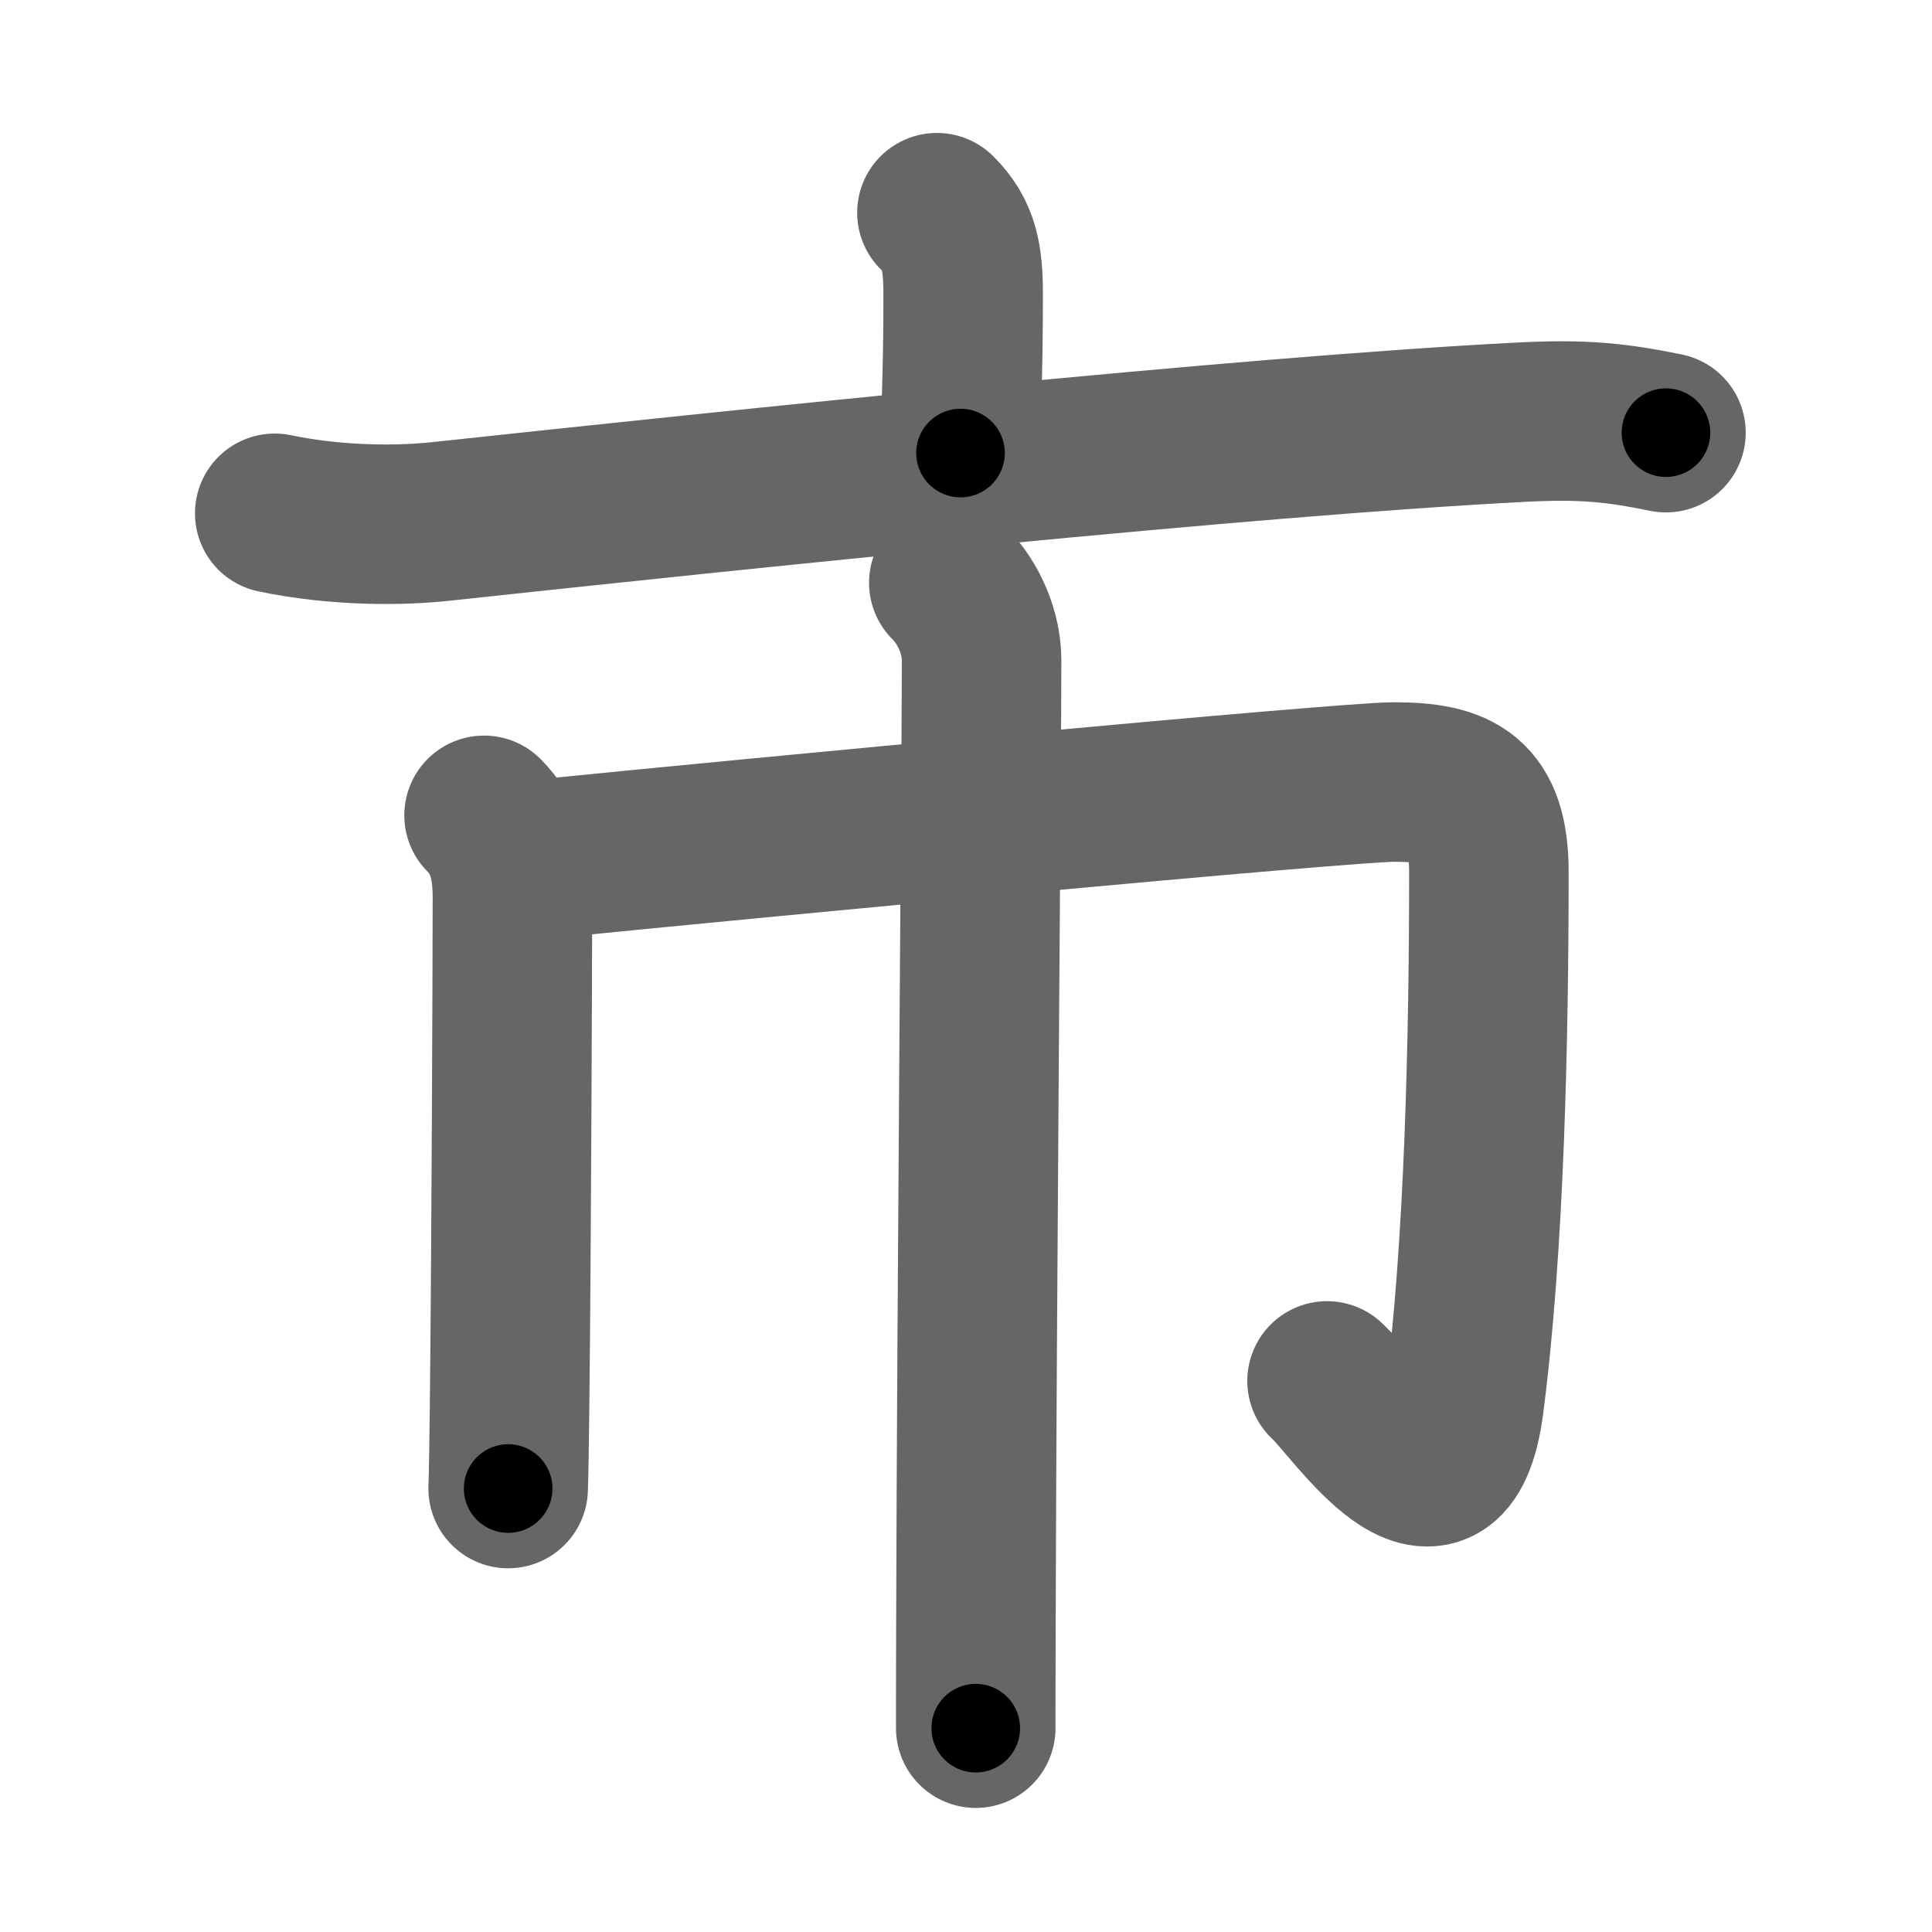 <svg xmlns="http://www.w3.org/2000/svg" width="109" height="109" viewBox="0 0 109 109" id="5e02"><g fill="none" stroke="#666" stroke-width="9" stroke-linecap="round" stroke-linejoin="round"><g><g><path d="M52.86,12c1.26,1.26,1.48,2.5,1.48,4.66c0,4.84-0.15,6.46-0.15,8.9" /><path d="M15.5,28.96c3.65,0.76,7.24,0.69,9.36,0.46c16.74-1.8,45.31-4.8,60.95-5.6c3.62-0.19,5.48,0.04,8.18,0.59" /></g><g p4:phon="止V" xmlns:p4="http://kanjivg.tagaini.net"><path d="M27.31,46c1.22,1.22,1.6,2.75,1.6,4.61c0,3.34-0.06,19.8-0.16,28.65c-0.02,2.13-0.05,3.8-0.08,4.72" /><path d="M30.28,48.5c12.28-1.24,45.6-4.38,48.37-4.38c3.6,0,5.35,0.87,5.35,5.09c0,9.3-0.25,21.16-1.4,29.97c-1.06,8.11-6.24,0.06-7.73-1.27" /><path d="M53.53,32.88c1.17,1.17,1.85,2.87,1.85,4.36c0,5.51-0.27,35.65-0.32,54.26c-0.01,2.28-0.01,4.31-0.01,6" /></g></g></g><g fill="none" stroke="#000" stroke-width="5" stroke-linecap="round" stroke-linejoin="round"><path d="M52.86,12c1.26,1.26,1.48,2.5,1.48,4.66c0,4.84-0.15,6.46-0.15,8.9" stroke-dasharray="13.951" stroke-dashoffset="13.951"><animate attributeName="stroke-dashoffset" values="13.951;13.951;0" dur="0.14s" fill="freeze" begin="0s;5e02.click" /></path><path d="M15.5,28.96c3.65,0.76,7.24,0.69,9.36,0.46c16.74-1.8,45.31-4.8,60.95-5.6c3.62-0.19,5.48,0.04,8.18,0.59" stroke-dasharray="78.85" stroke-dashoffset="78.85"><animate attributeName="stroke-dashoffset" values="78.85" fill="freeze" begin="5e02.click" /><animate attributeName="stroke-dashoffset" values="78.85;78.85;0" keyTimes="0;0.191;1" dur="0.733s" fill="freeze" begin="0s;5e02.click" /></path><path d="M27.31,46c1.22,1.22,1.6,2.75,1.6,4.61c0,3.34-0.06,19.8-0.16,28.65c-0.02,2.13-0.05,3.8-0.08,4.72" stroke-dasharray="38.392" stroke-dashoffset="38.392"><animate attributeName="stroke-dashoffset" values="38.392" fill="freeze" begin="5e02.click" /><animate attributeName="stroke-dashoffset" values="38.392;38.392;0" keyTimes="0;0.656;1" dur="1.117s" fill="freeze" begin="0s;5e02.click" /></path><path d="M30.28,48.5c12.28-1.24,45.6-4.38,48.37-4.38c3.6,0,5.35,0.87,5.35,5.09c0,9.3-0.25,21.16-1.4,29.97c-1.06,8.11-6.24,0.06-7.73-1.27" stroke-dasharray="99.365" stroke-dashoffset="99.365"><animate attributeName="stroke-dashoffset" values="99.365" fill="freeze" begin="5e02.click" /><animate attributeName="stroke-dashoffset" values="99.365;99.365;0" keyTimes="0;0.599;1" dur="1.864s" fill="freeze" begin="0s;5e02.click" /></path><path d="M53.53,32.88c1.17,1.17,1.85,2.87,1.85,4.36c0,5.51-0.27,35.65-0.32,54.26c-0.01,2.28-0.01,4.31-0.01,6" stroke-dasharray="65.114" stroke-dashoffset="65.114"><animate attributeName="stroke-dashoffset" values="65.114" fill="freeze" begin="5e02.click" /><animate attributeName="stroke-dashoffset" values="65.114;65.114;0" keyTimes="0;0.792;1" dur="2.354s" fill="freeze" begin="0s;5e02.click" /></path></g></svg>